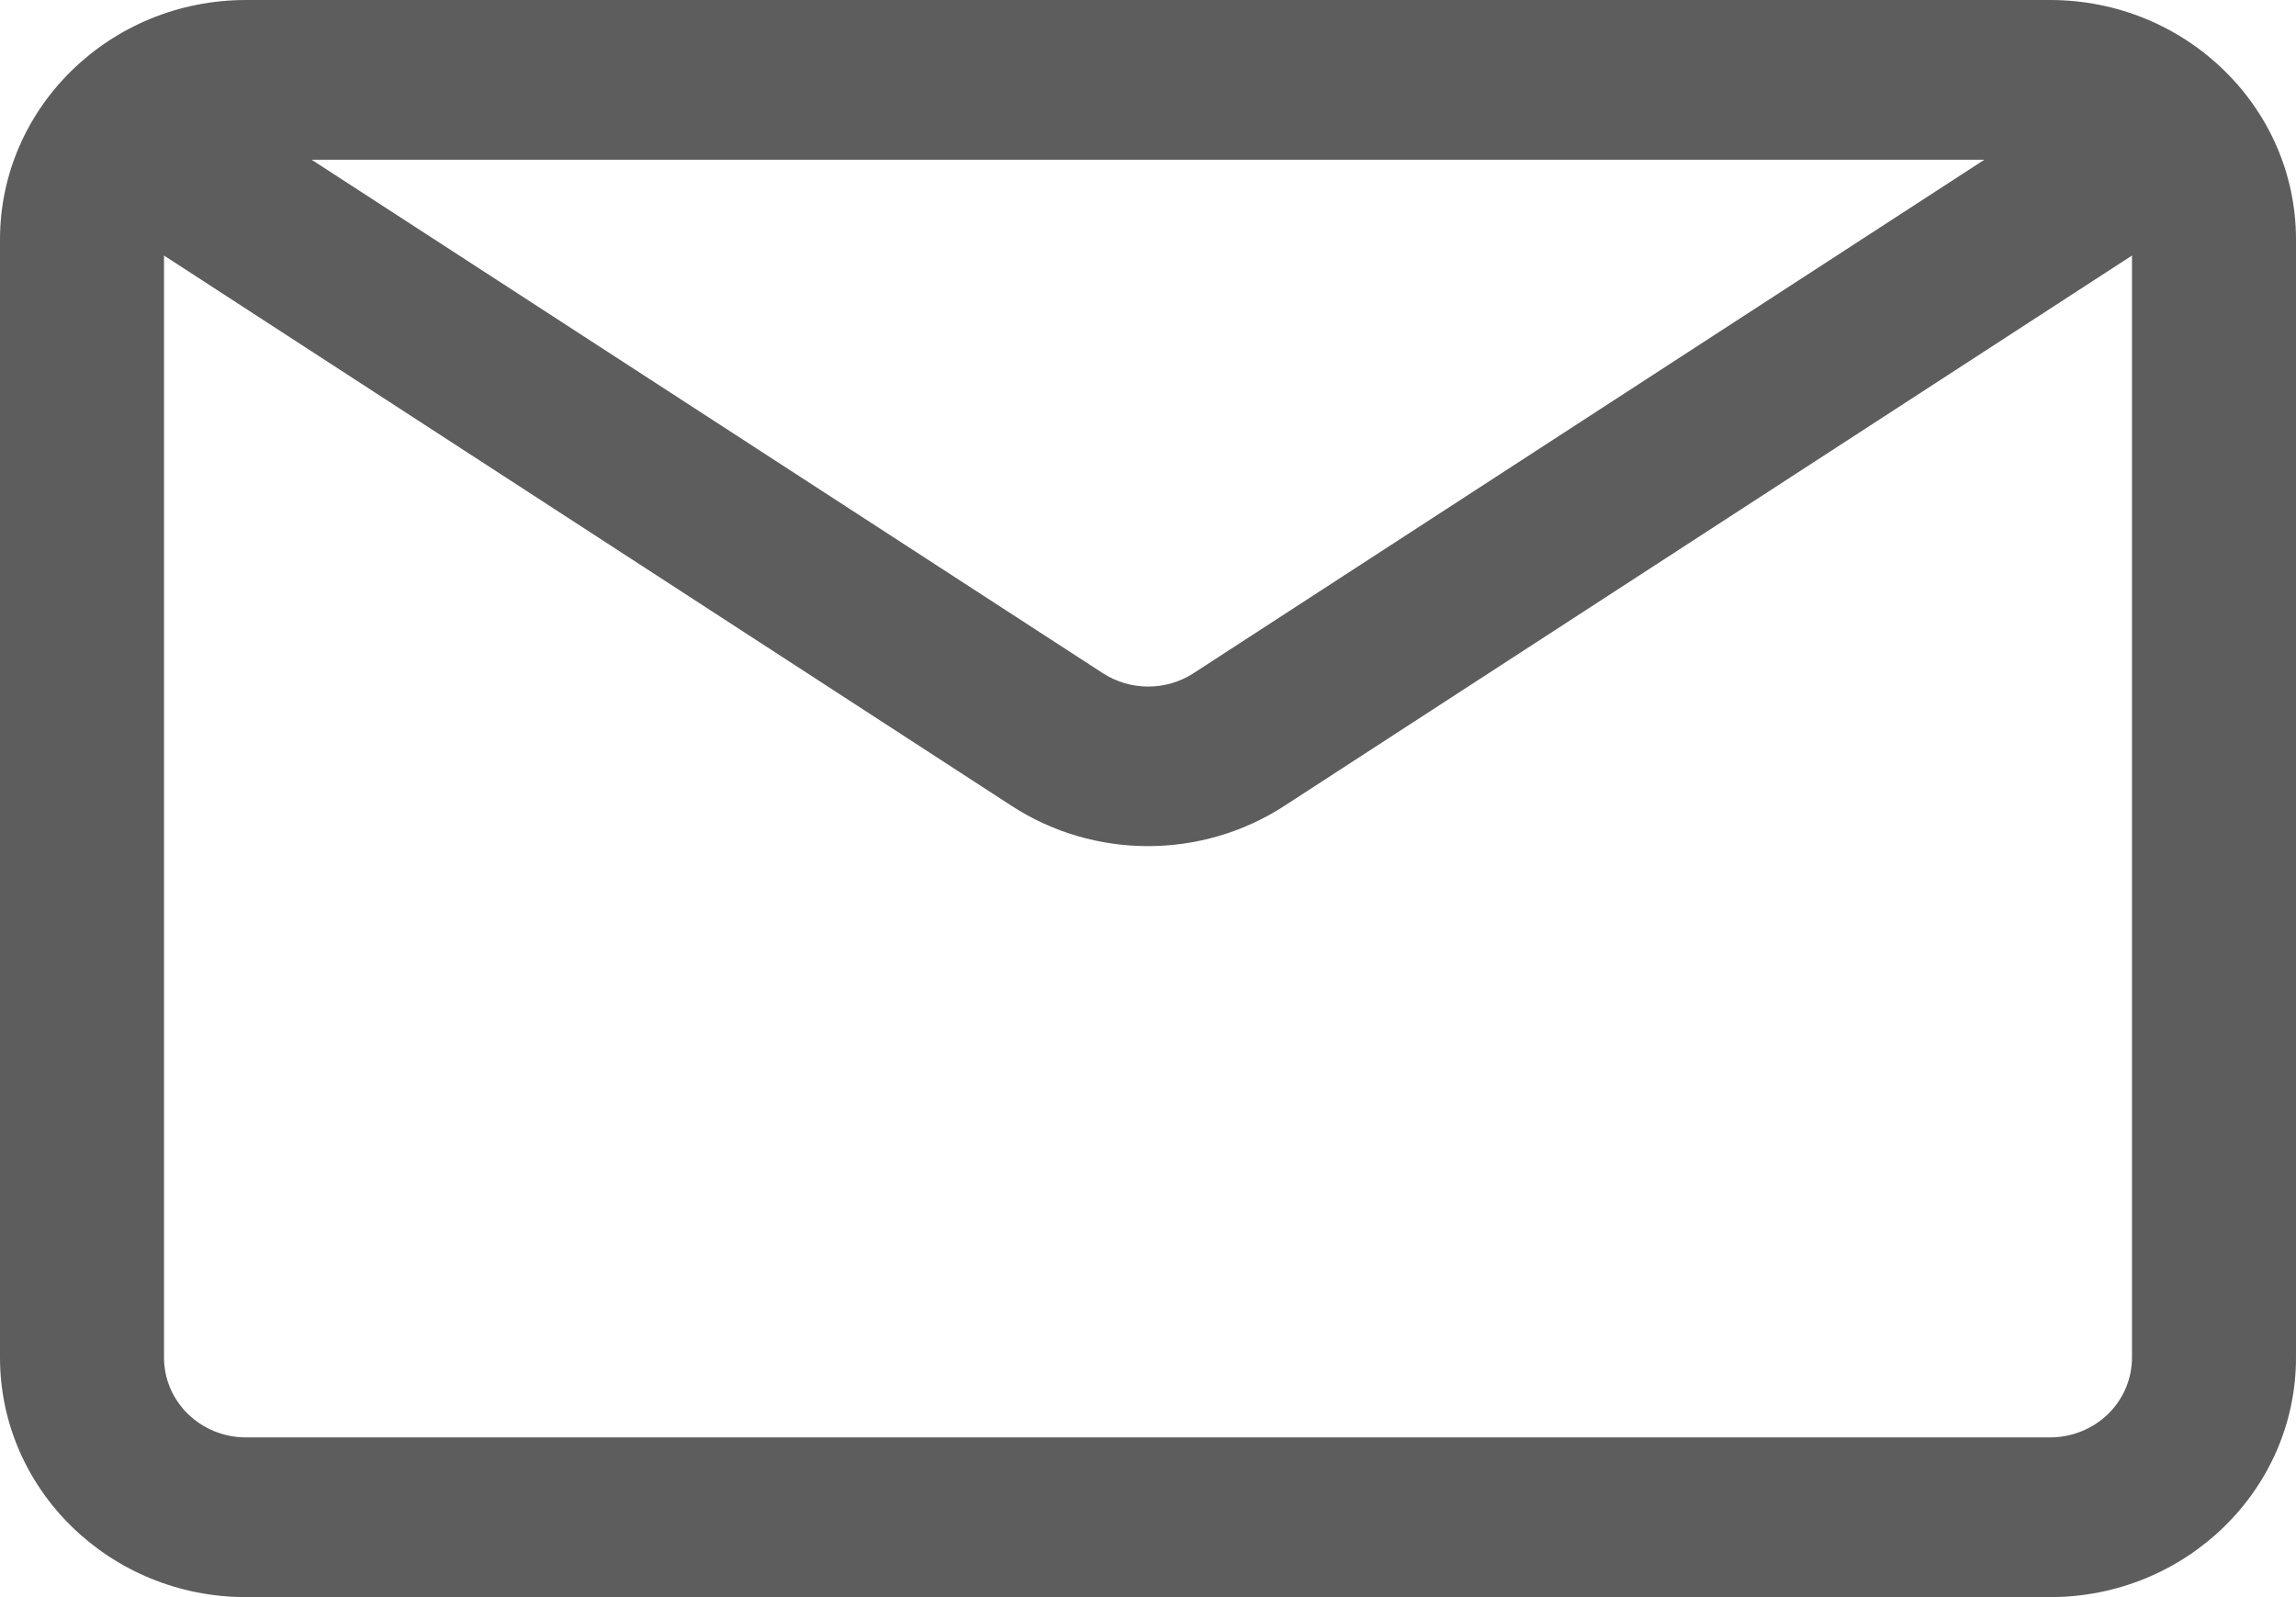 <svg width="46" height="32" viewBox="0 0 46 32" fill="none" xmlns="http://www.w3.org/2000/svg">
<path d="M41.071 0H4.929C2.208 0 0 2.15 0 4.8V27.2C0 29.85 2.208 32 4.929 32H41.071C43.792 32 46 29.85 46 27.2V4.8C46 2.15 43.792 0 41.071 0ZM39.757 3.2L23.916 13.486C23.365 13.846 22.645 13.846 22.092 13.486L6.243 3.2H39.757ZM41.071 28.8H4.929C4.021 28.8 3.286 28.084 3.286 27.2V5.12L20.267 16.146C21.922 17.222 24.078 17.222 25.733 16.146L42.714 5.12V27.2C42.714 27.624 42.542 28.032 42.234 28.332C41.926 28.632 41.507 28.8 41.071 28.8Z" fill="#5D5D5D"/>
</svg>

